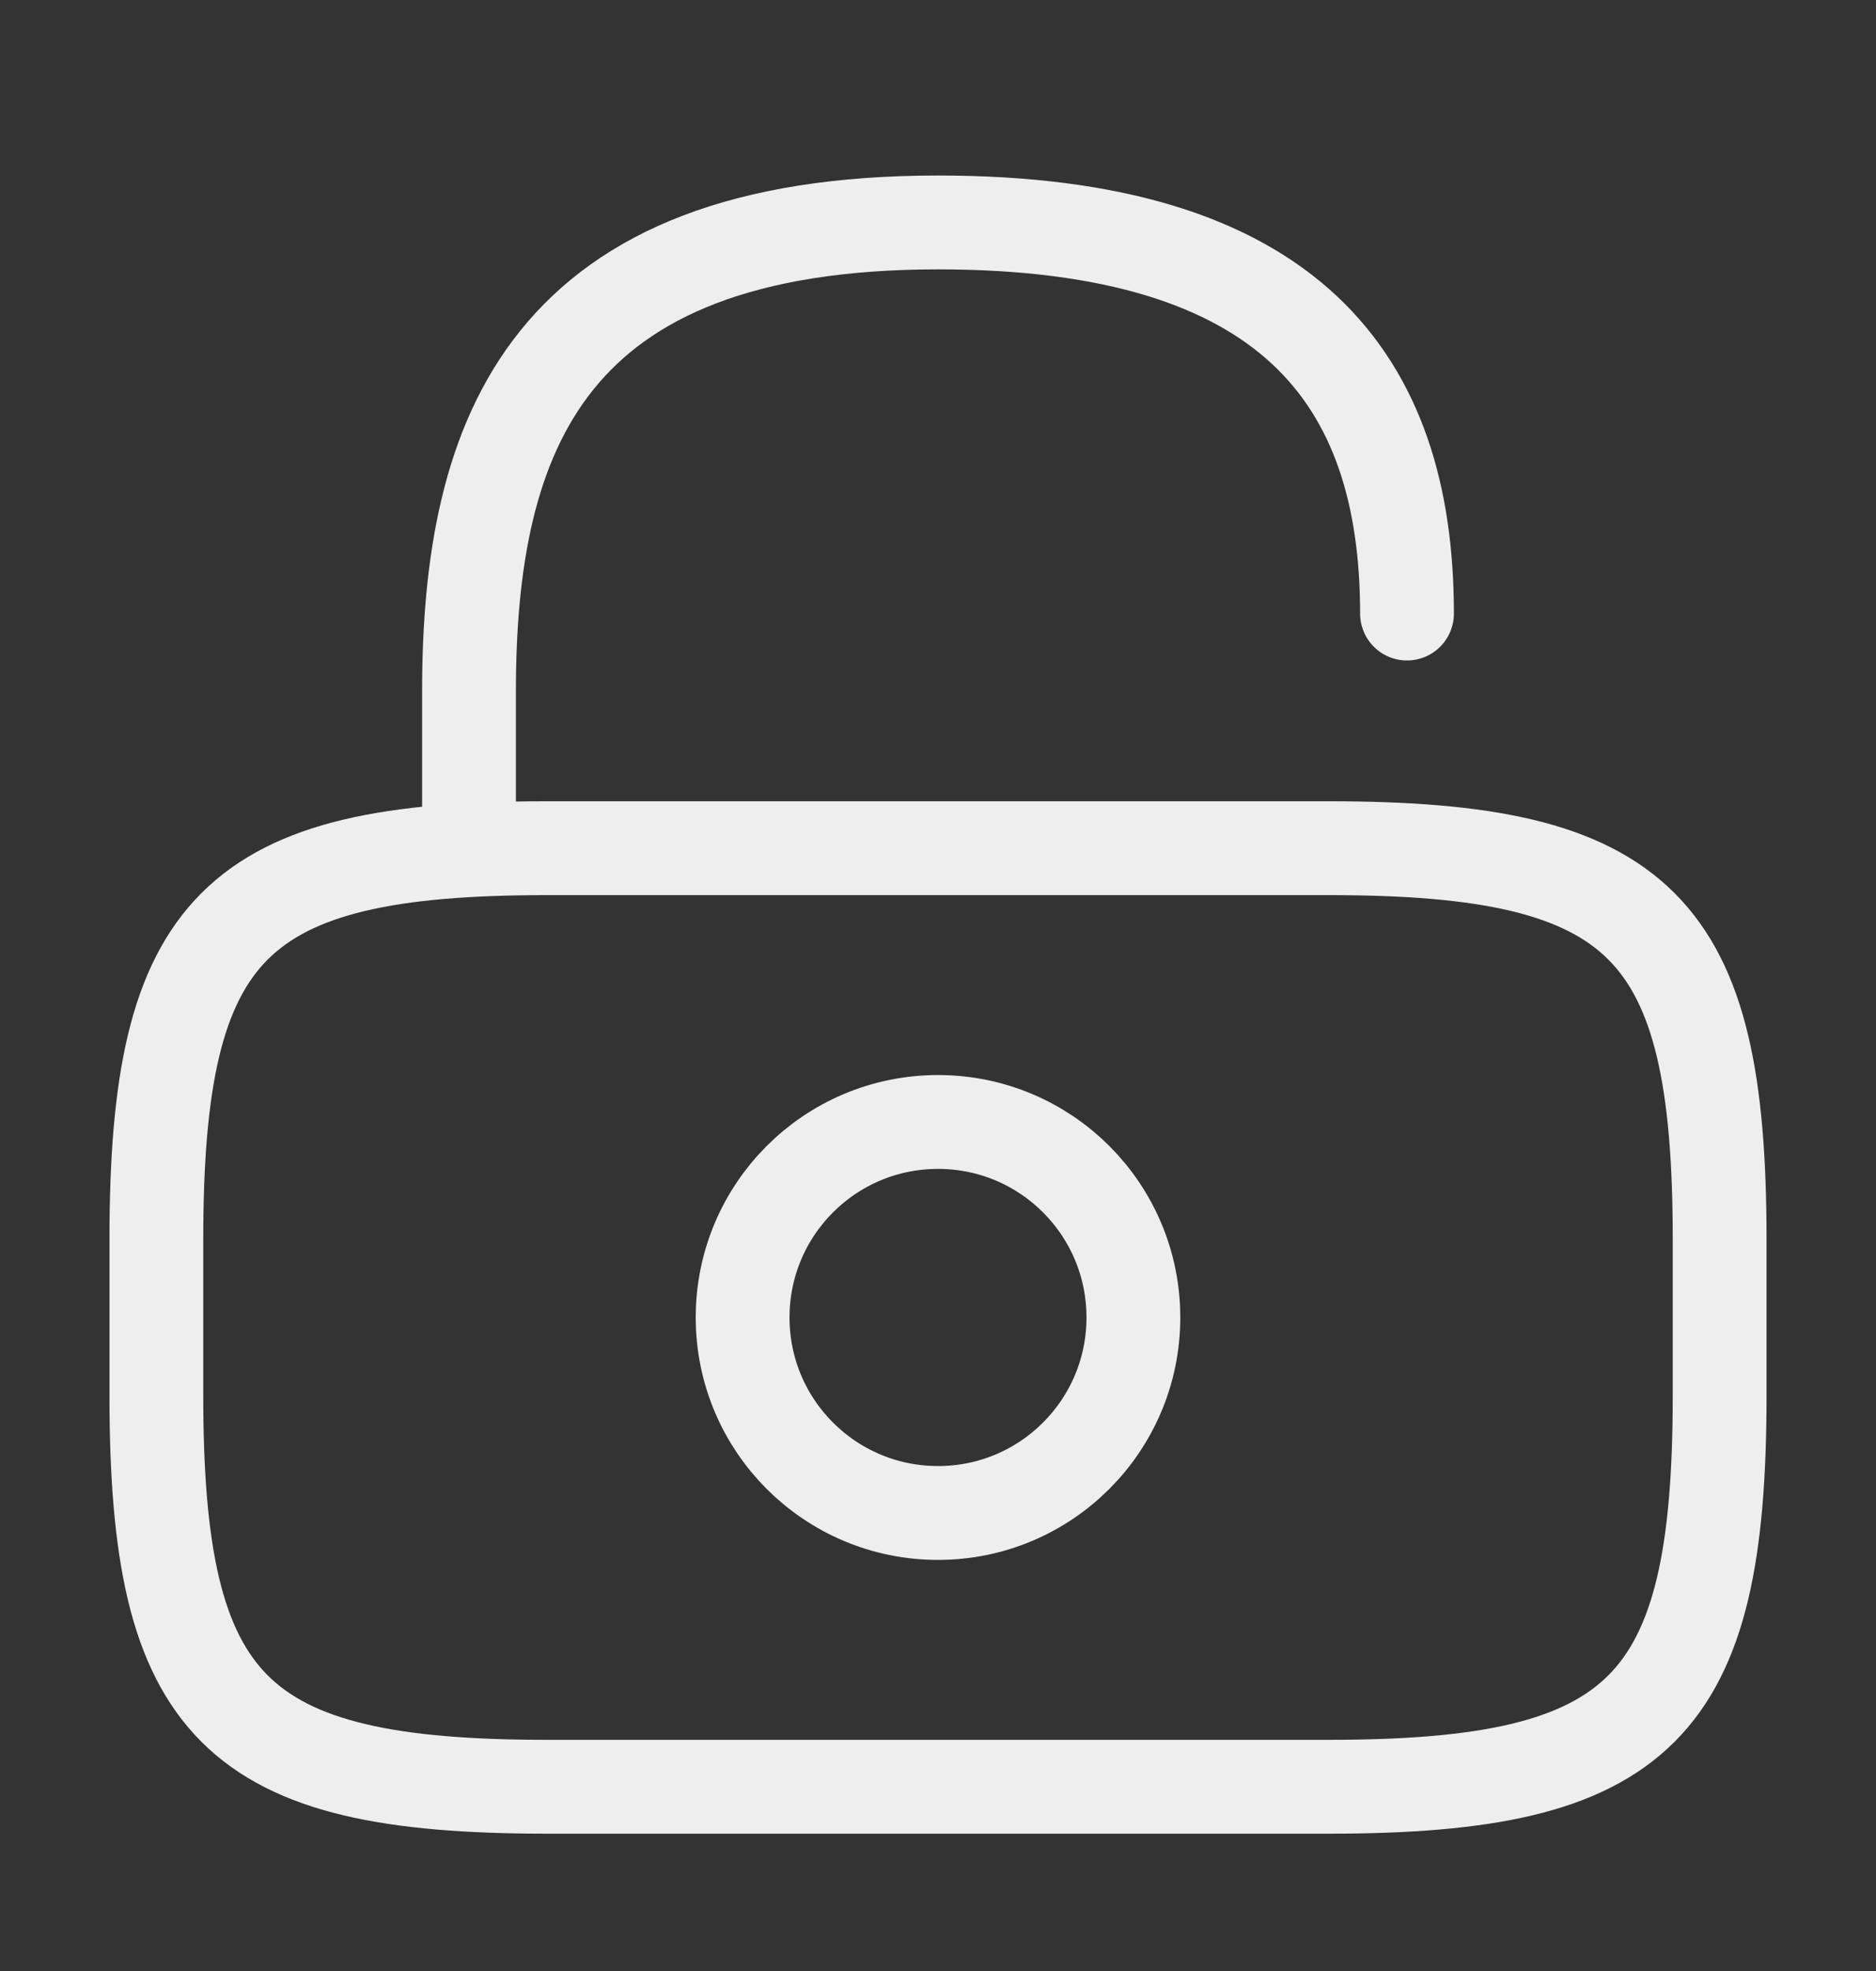 <svg width="20" height="21" viewBox="0 0 20 21" fill="none" xmlns="http://www.w3.org/2000/svg">
<rect x="0" y="0" width="20" height="21" fill="#333333" stroke="none"/>
<path d="M14.167 19.037H5.833C2.5 19.037 1.667 18.203 1.667 14.87V13.204C1.667 9.87 2.5 9.037 5.833 9.037H14.167C17.5 9.037 18.333 9.87 18.333 13.204V14.87C18.333 18.203 17.5 19.037 14.167 19.037Z" stroke="#EEEEEE" stroke-linecap="round" stroke-linejoin="round"/>
<path d="M5 9.037V7.37C5 4.612 5.833 2.37 10 2.37C13.75 2.37 15 4.037 15 6.537" stroke="#EEEEEE" stroke-linecap="round" stroke-linejoin="round"/>
<path d="M10 16.12C11.151 16.12 12.083 15.188 12.083 14.037C12.083 12.886 11.151 11.954 10 11.954C8.849 11.954 7.917 12.886 7.917 14.037C7.917 15.188 8.849 16.12 10 16.12Z" stroke="#EEEEEE" stroke-linecap="round" stroke-linejoin="round"/>
</svg>
